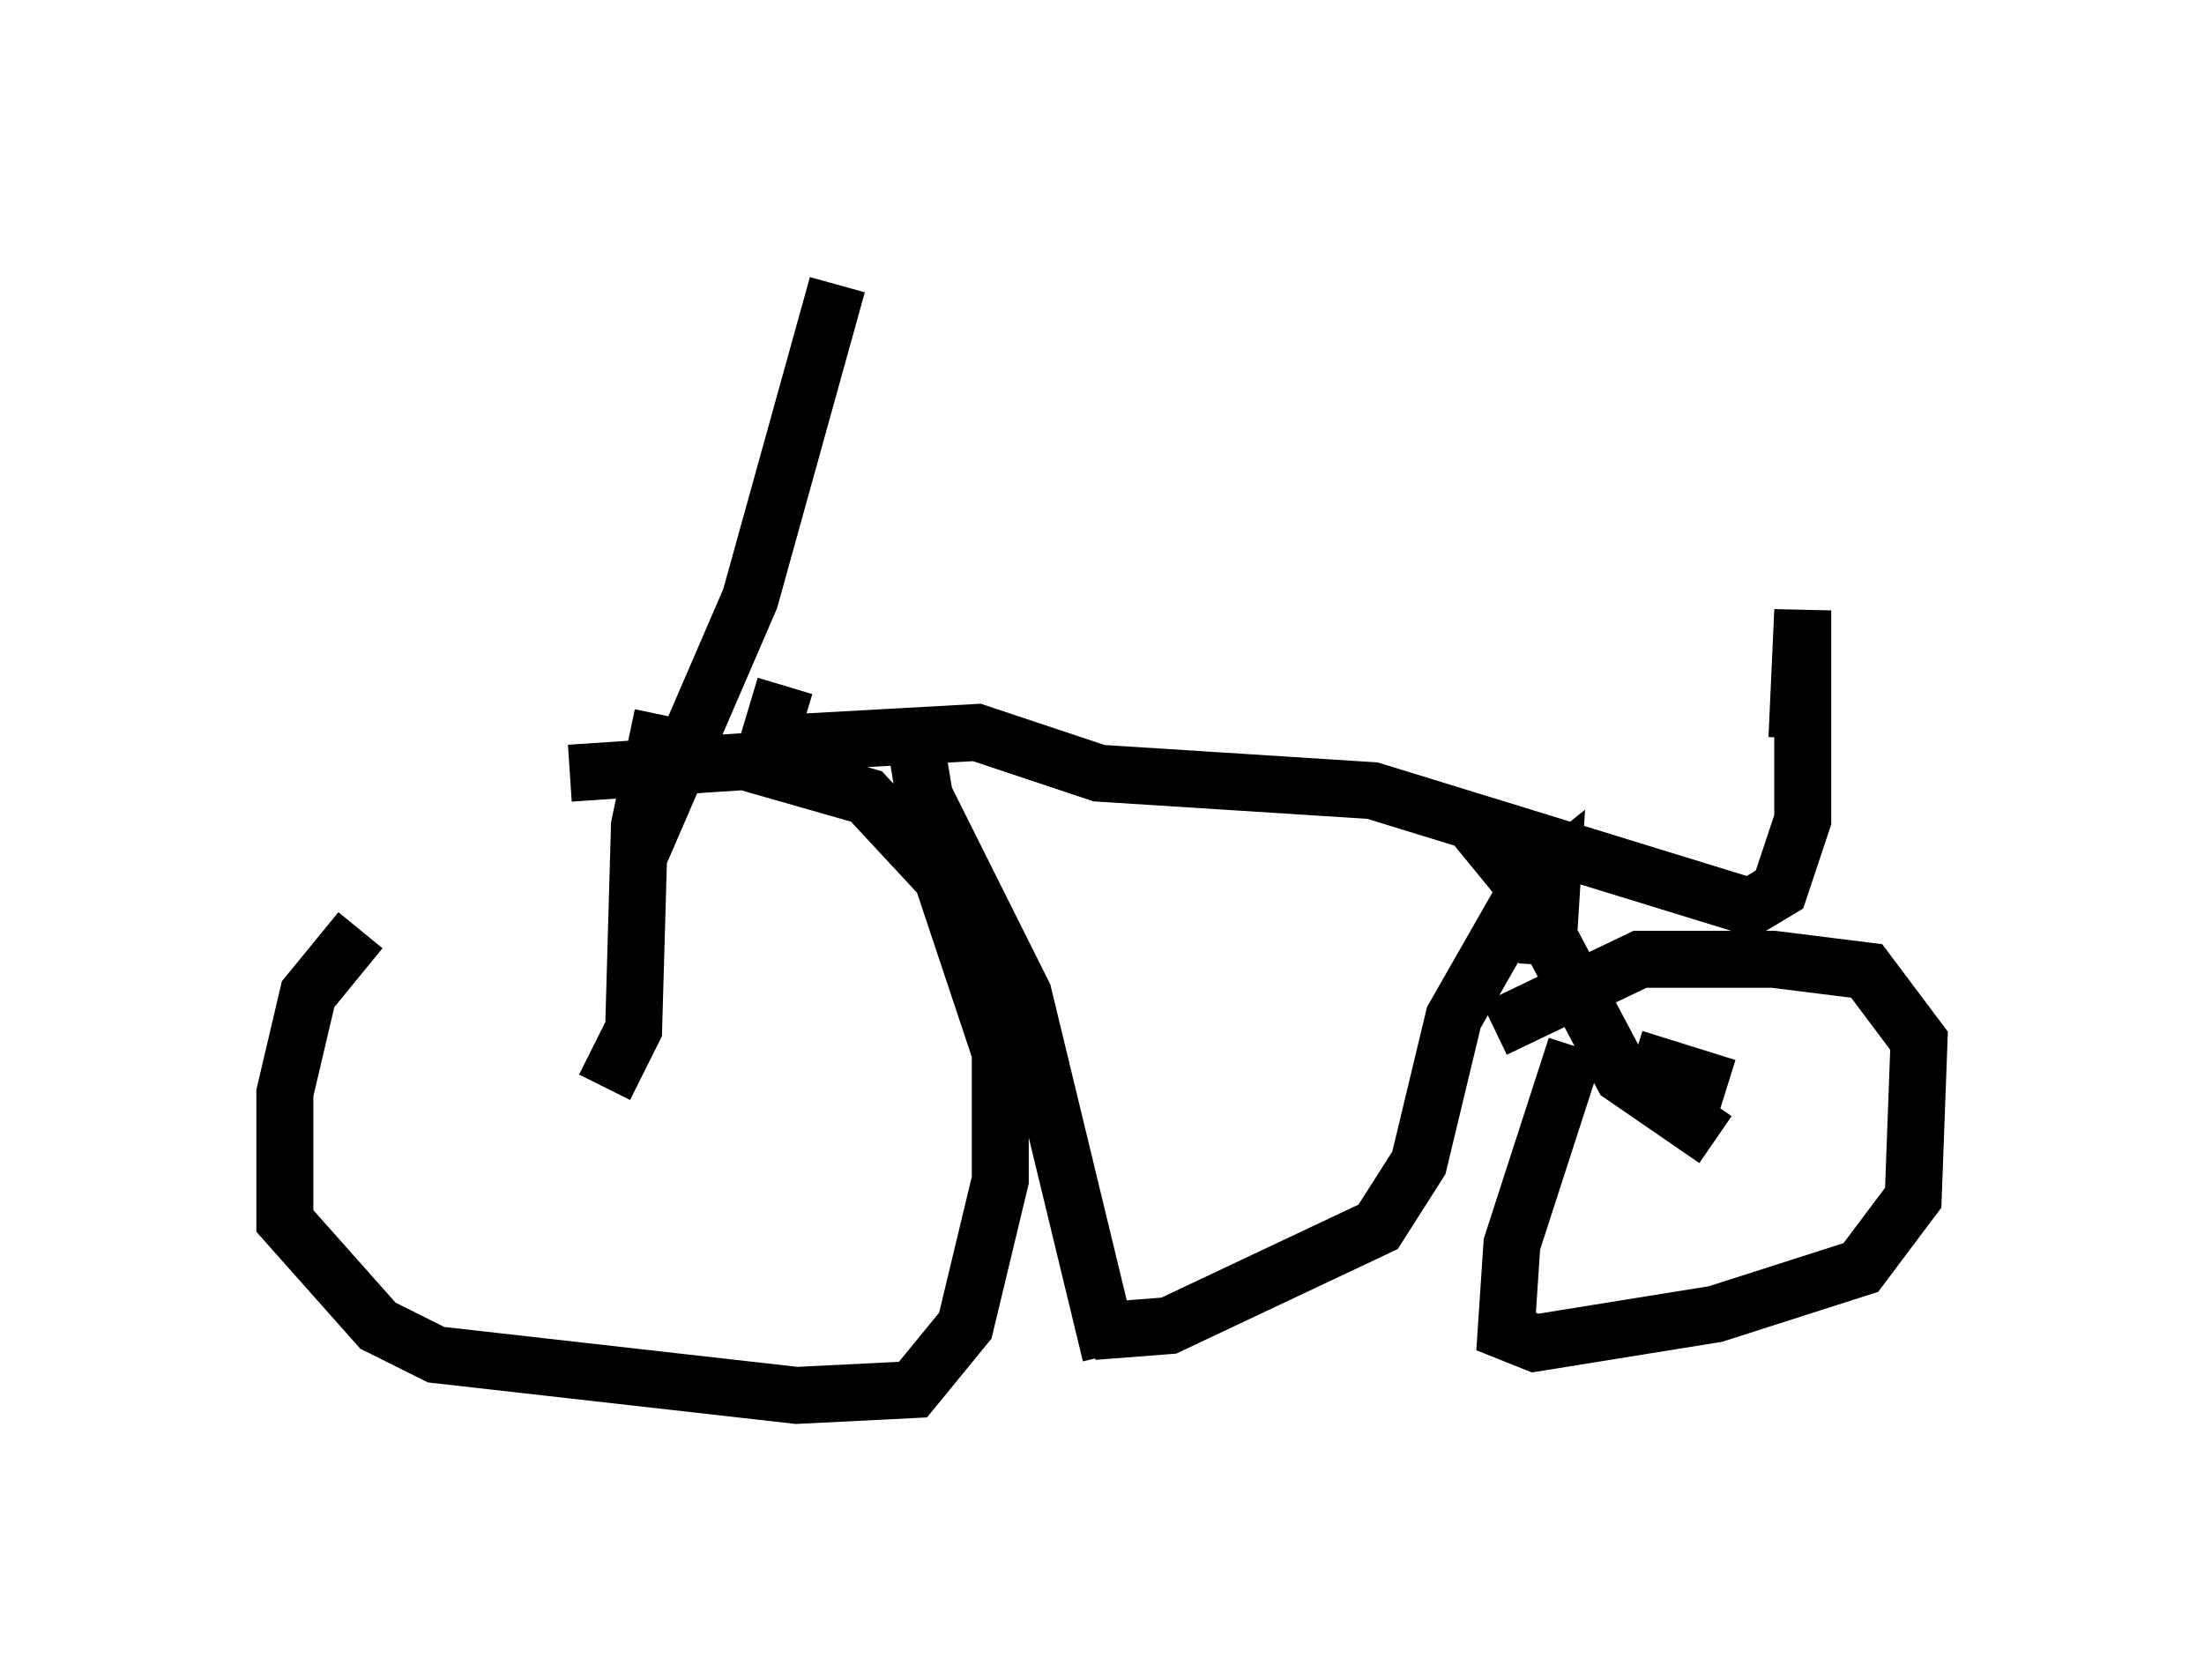 <?xml version="1.0" encoding="utf-8" ?>
<svg baseProfile="full" height="29.498" version="1.1" width="38.686" xmlns="http://www.w3.org/2000/svg" xmlns:ev="http://www.w3.org/2001/xml-events" xmlns:xlink="http://www.w3.org/1999/xlink"><defs /><rect fill="white" height="29.498" width="38.686" x="0" y="0" /><path d="M8.369, 15.004 m-2.042, 1.327 l-0.919, 1.123 -0.408, 1.735 l0.0, 2.246 1.633, 1.838 l1.021, 0.51 6.329, 0.715 l2.042, -0.102 0.919, -1.123 l0.613, -2.552 0.0, -2.246 l-1.021, -3.063 -1.327, -1.429 l-2.144, -0.613 -3.063, 0.204 m1.225, 1.429 l1.94, -4.492 1.531, -5.513 m-0.919, 7.044 l-0.306, 1.021 3.675, -0.204 l2.144, 0.715 4.798, 0.306 l6.635, 2.042 0.51, -0.306 l0.408, -1.225 0.0, -3.675 l-0.102, 2.246 m-15.517, -0.204 l0.204, 1.225 1.735, 3.471 l1.531, 6.329 m-0.306, -0.408 l1.327, -0.102 3.675, -1.735 l0.715, -1.123 0.613, -2.552 l1.225, -2.144 0.51, -0.408 l-0.102, 1.633 m0.51, 1.429 l-1.123, 3.471 -0.102, 1.531 l0.51, 0.204 3.165, -0.51 l2.552, -0.817 0.919, -1.225 l0.102, -2.756 -0.919, -1.225 l-1.633, -0.204 -2.348, 0.0 l-2.552, 1.225 m3.879, 1.94 l-1.633, -1.123 -1.838, -3.471 l-0.919, -1.123 m-15.109, 4.798 l0.51, -1.021 0.102, -3.573 l0.408, -1.94 m18.681, 6.533 l-1.633, -0.51 " fill="none" stroke="black" stroke-width="1" /></svg>
